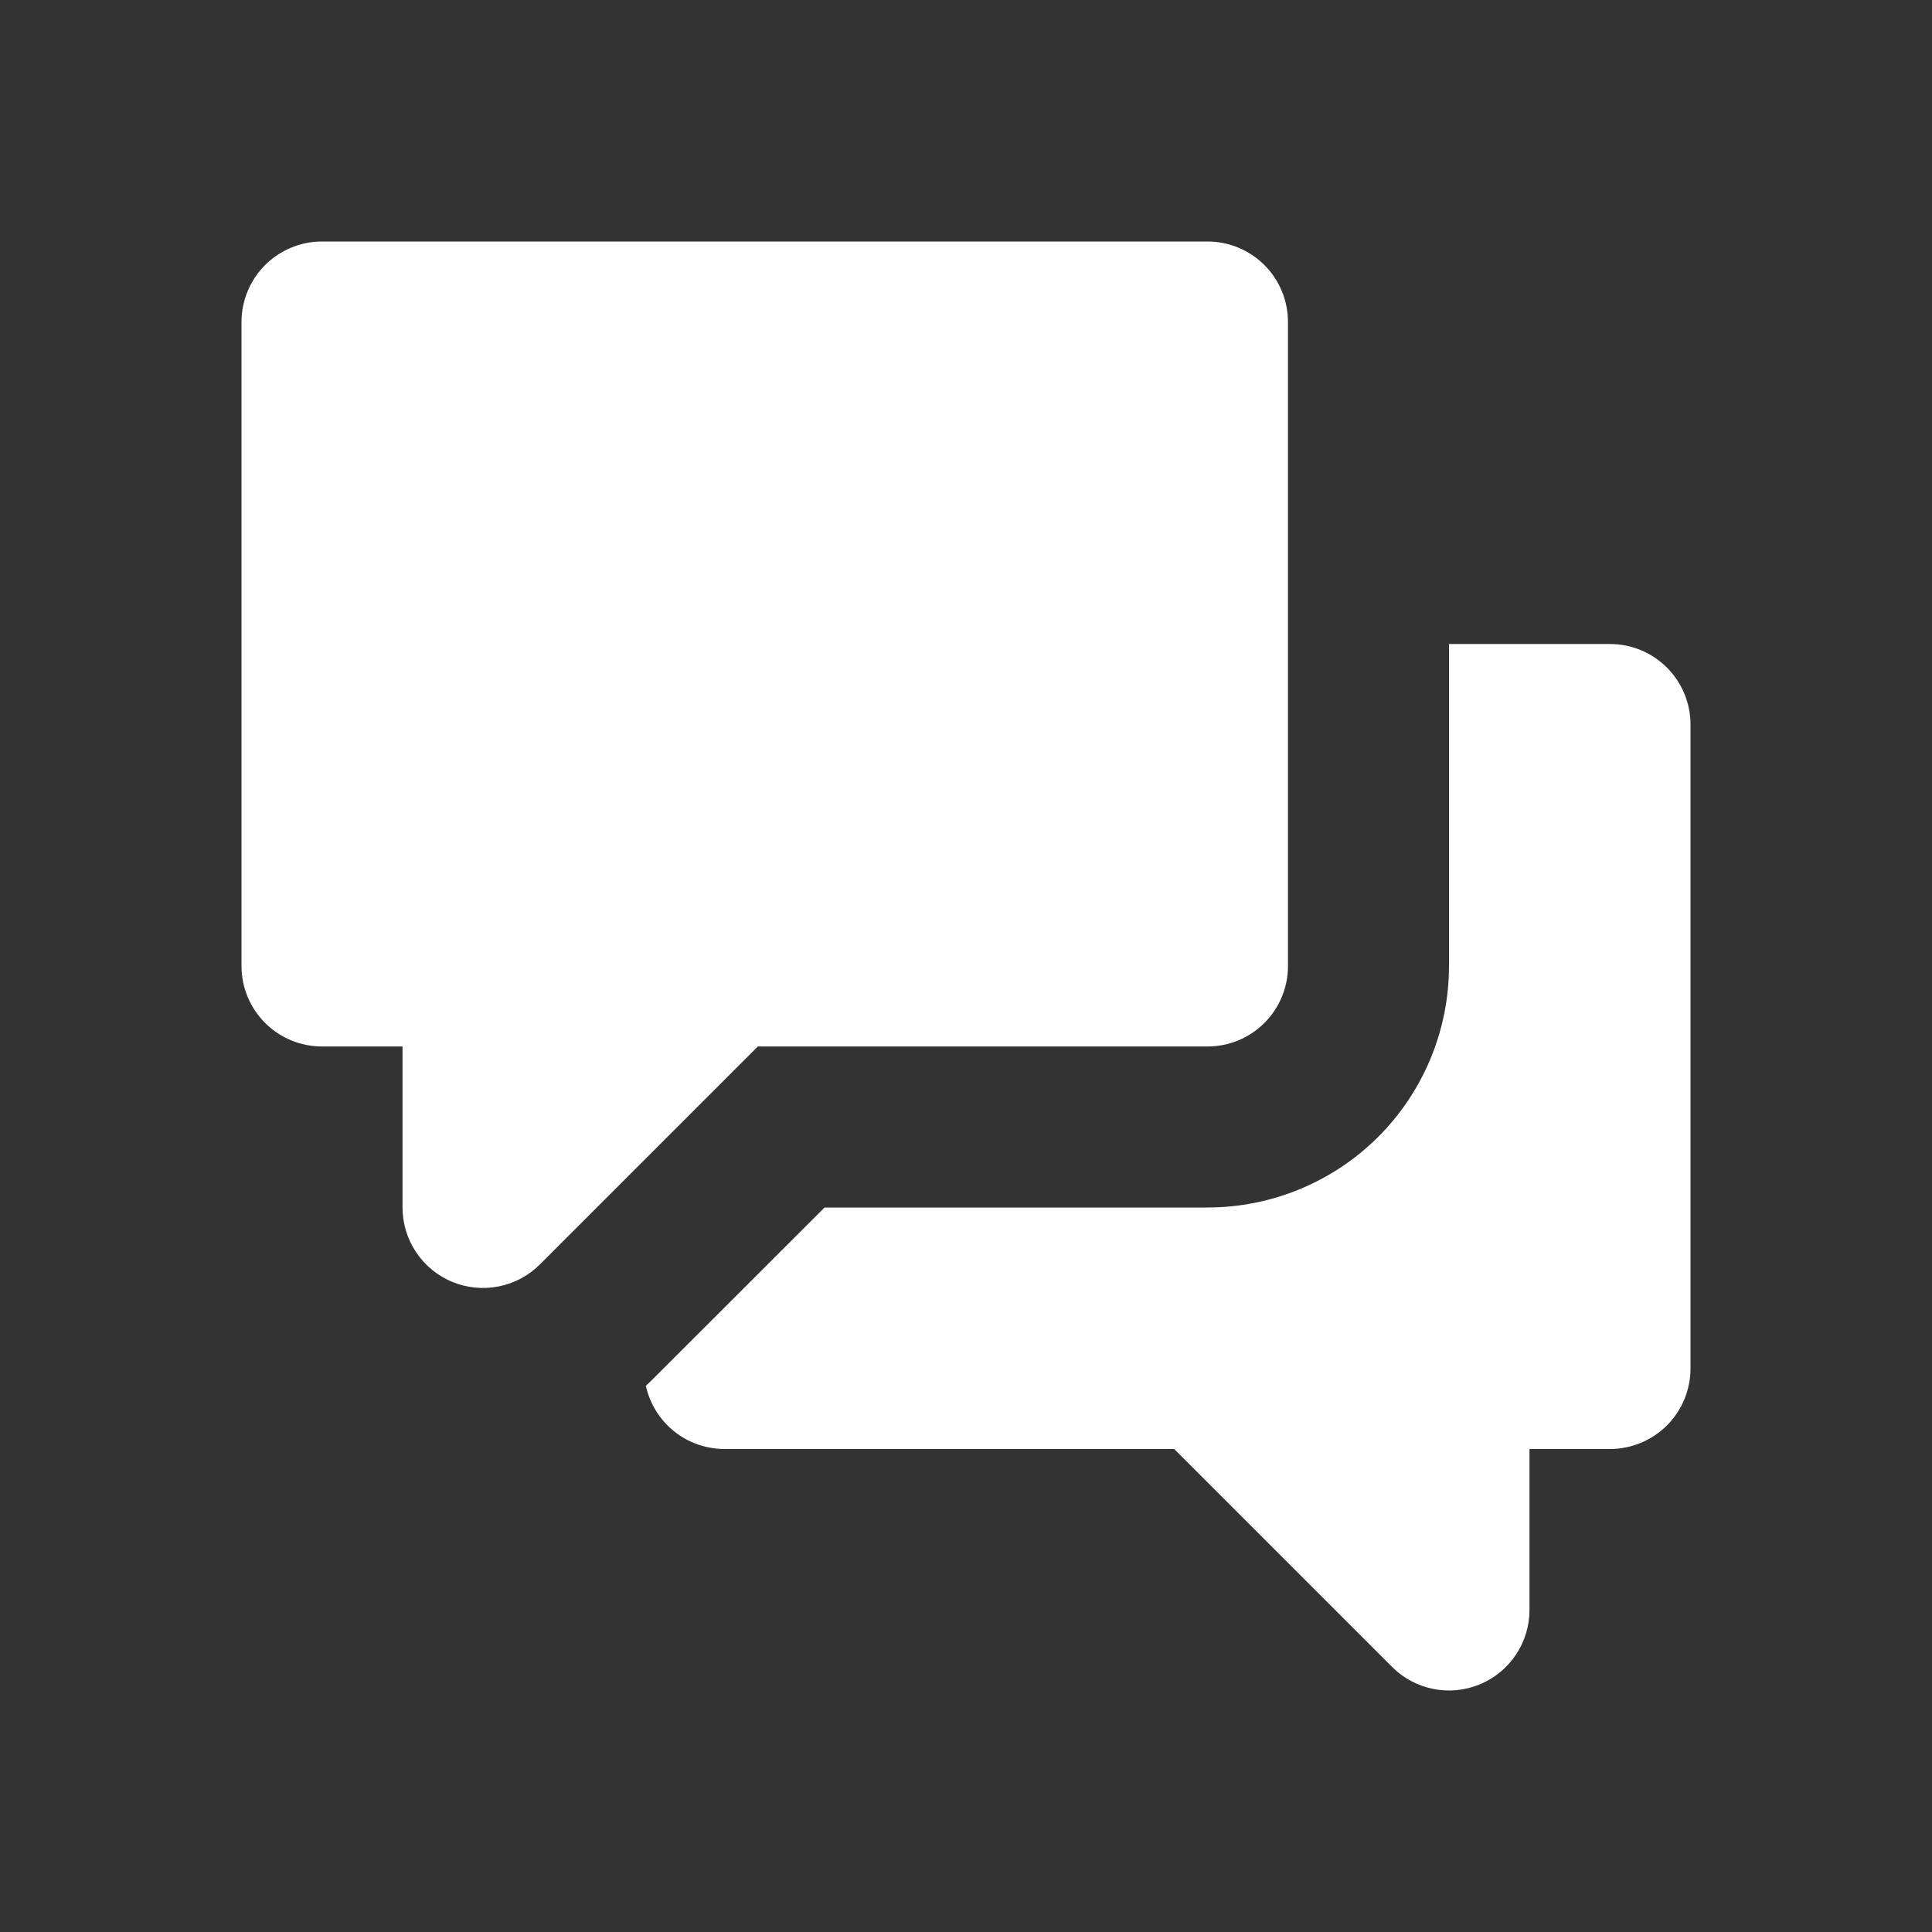 <svg width="35" height="35" viewBox="0 0 35 35" fill="none" xmlns="http://www.w3.org/2000/svg">
<rect x="0" y="0" width="35" height="35" fill="#333333" stroke="none"/>
<path fill-rule="evenodd" clip-rule="evenodd" d="M5.833 4.375C5.447 4.375 5.076 4.529 4.802 4.802C4.529 5.076 4.375 5.447 4.375 5.833V17.5C4.375 17.887 4.529 18.258 4.802 18.531C5.076 18.805 5.447 18.958 5.833 18.958H7.292V21.875C7.292 22.163 7.377 22.445 7.538 22.685C7.698 22.925 7.926 23.112 8.192 23.222C8.458 23.332 8.752 23.361 9.034 23.305C9.317 23.249 9.577 23.11 9.781 22.906L13.729 18.958H21.875C22.262 18.958 22.633 18.805 22.906 18.531C23.18 18.258 23.333 17.887 23.333 17.5V5.833C23.333 5.447 23.18 5.076 22.906 4.802C22.633 4.529 22.262 4.375 21.875 4.375H5.833Z" fill="white"/>
<path fill-rule="evenodd" clip-rule="evenodd" d="M11.7 25.105C11.748 25.061 11.796 25.015 11.843 24.968L14.938 21.875H21.875C23.035 21.875 24.148 21.414 24.969 20.594C25.789 19.773 26.25 18.66 26.25 17.5V11.667H29.167C29.553 11.667 29.924 11.82 30.198 12.094C30.471 12.367 30.625 12.738 30.625 13.125V24.792C30.625 25.178 30.471 25.549 30.198 25.823C29.924 26.096 29.553 26.25 29.167 26.25H27.708V29.167C27.708 29.455 27.623 29.737 27.462 29.977C27.302 30.217 27.075 30.403 26.808 30.514C26.542 30.624 26.248 30.653 25.966 30.597C25.683 30.541 25.423 30.402 25.219 30.198L21.271 26.25H13.125C12.793 26.25 12.47 26.137 12.211 25.929C11.952 25.72 11.772 25.43 11.7 25.105Z" fill="white"/>
</svg>
